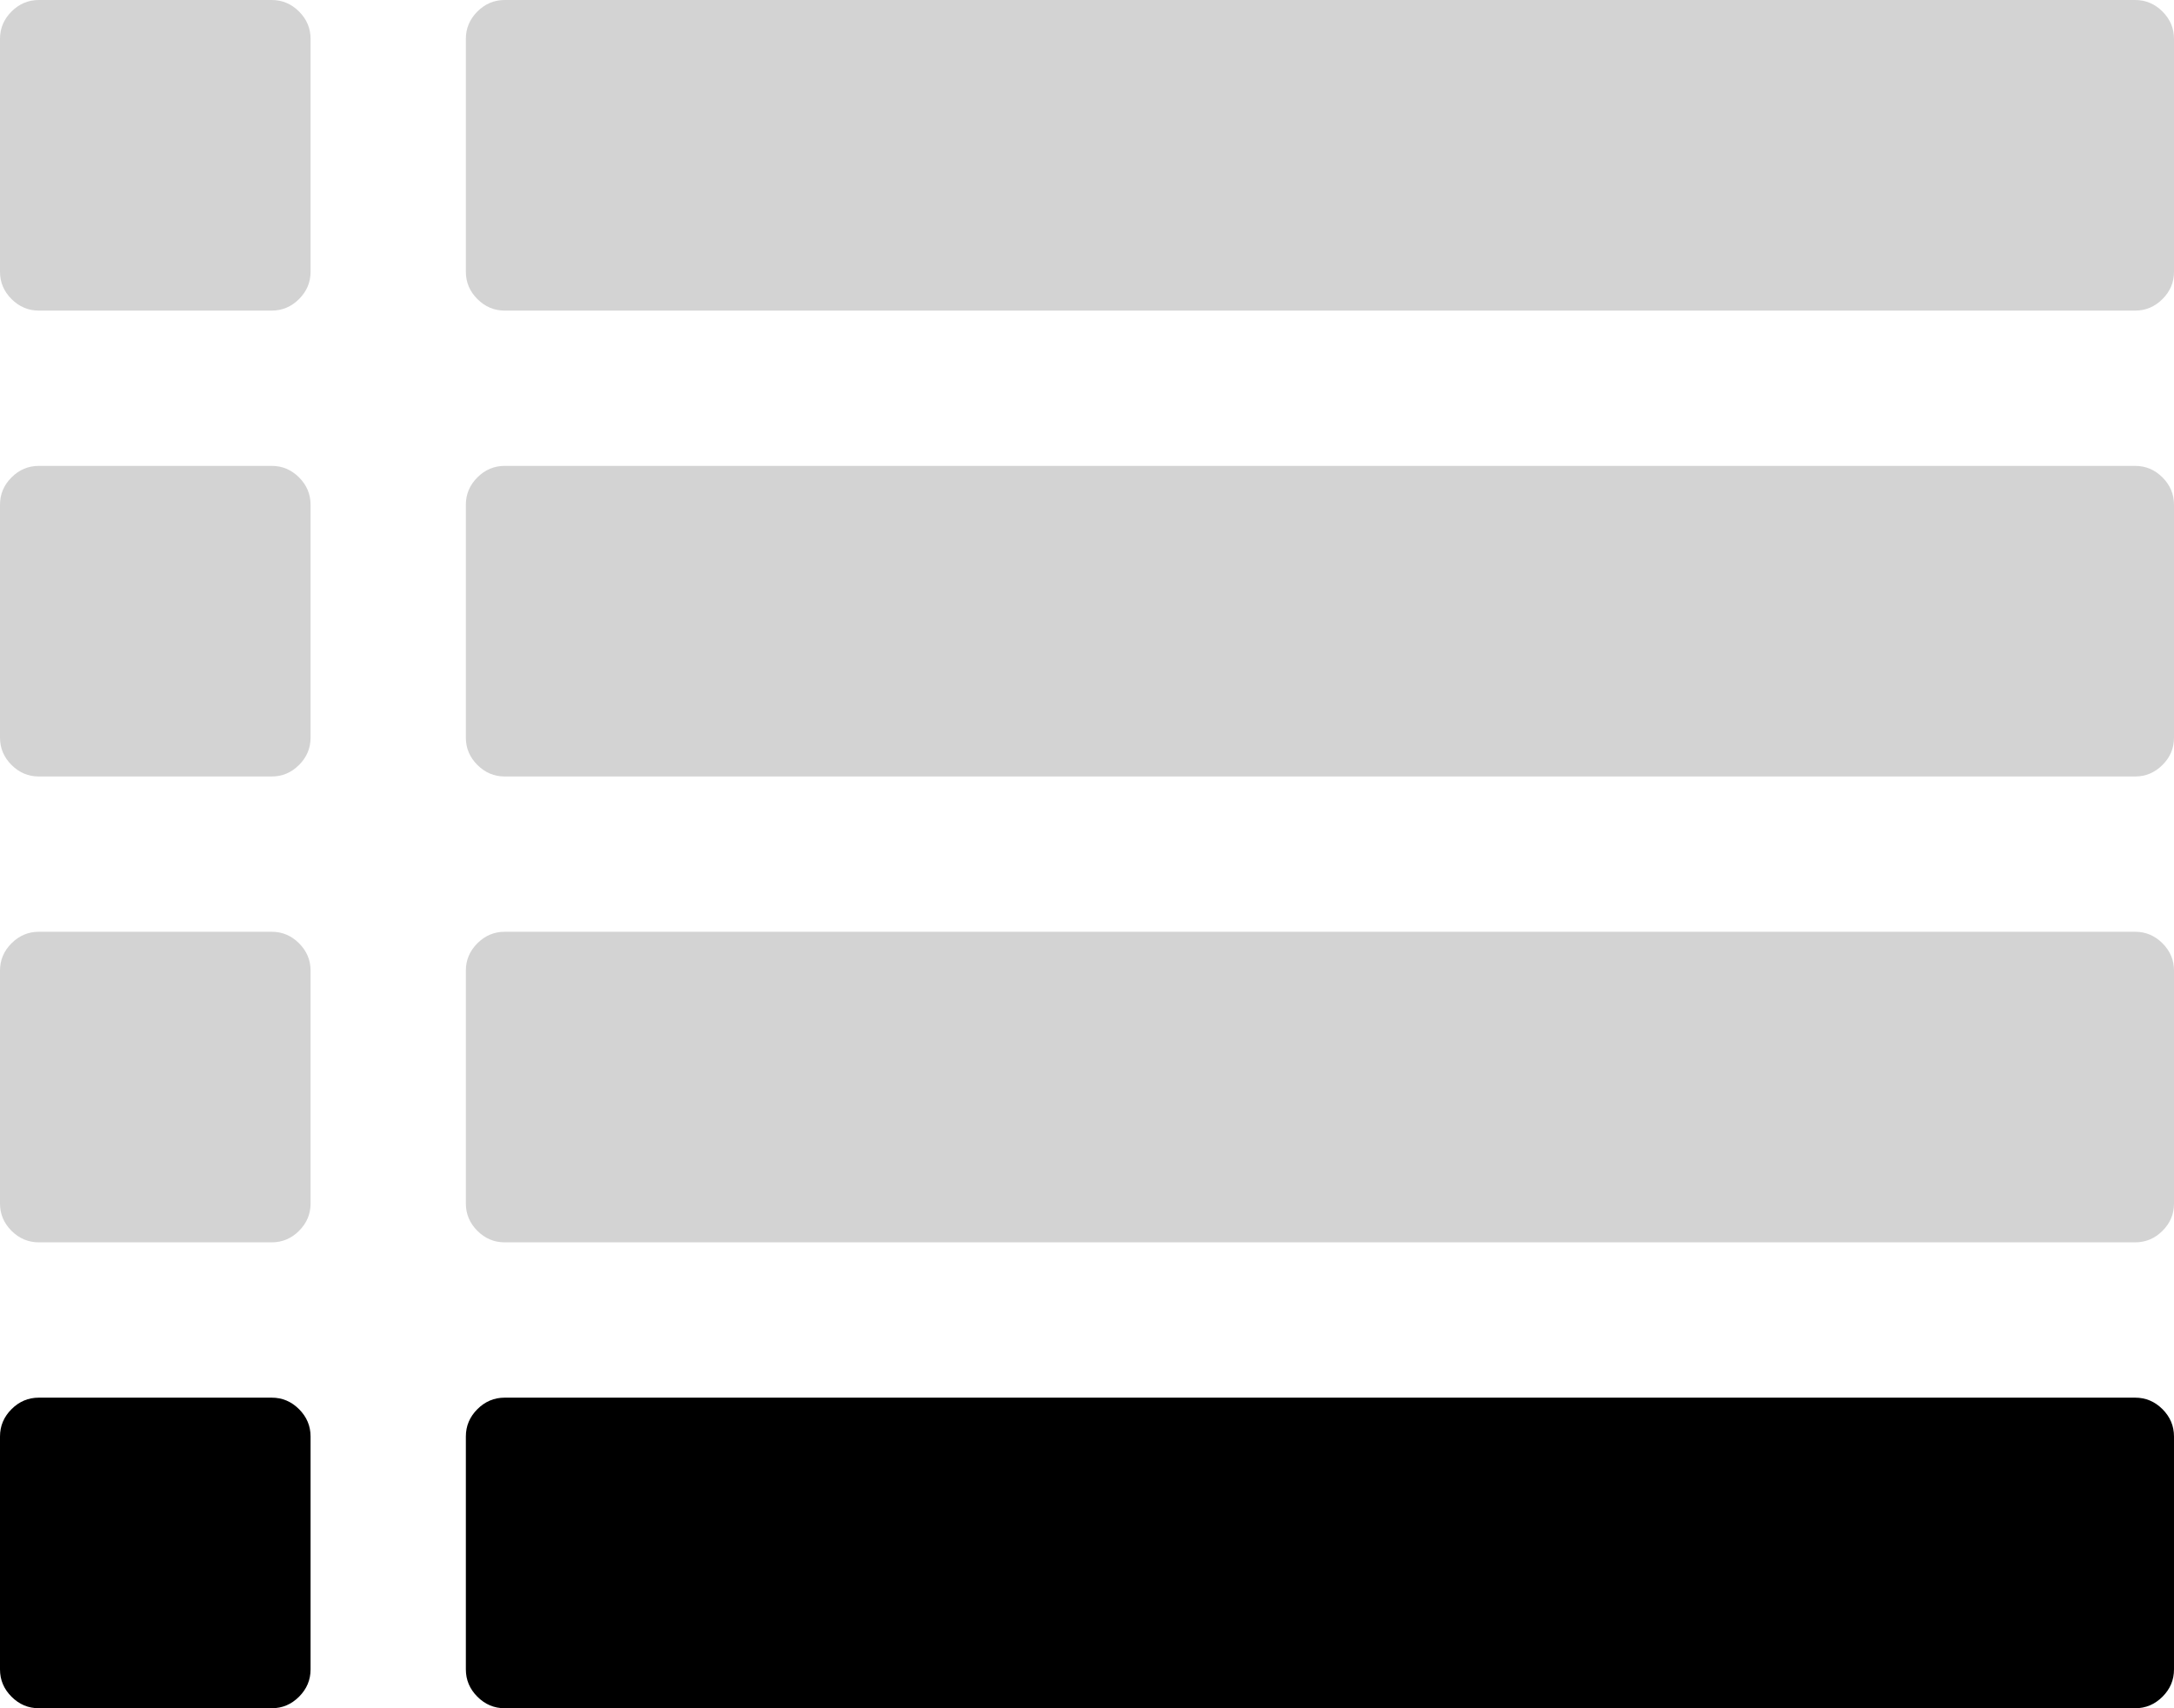<?xml version="1.0" encoding="utf-8"?>
<!-- Generator: Adobe Illustrator 15.0.2, SVG Export Plug-In . SVG Version: 6.00 Build 0)  -->
<!DOCTYPE svg PUBLIC "-//W3C//DTD SVG 1.1//EN" "http://www.w3.org/Graphics/SVG/1.1/DTD/svg11.dtd">
<svg version="1.1" id="Capa_1" xmlns="http://www.w3.org/2000/svg" xmlns:xlink="http://www.w3.org/1999/xlink" x="0px" y="0px"
	 width="146px" height="114.714px" viewBox="35 15.643 146 114.714" enable-background="new 35 15.643 146 114.714"
	 xml:space="preserve">
<g>
	<path fill="#D3D3D3" d="M53.25,46.929H37.607c-0.706,0-1.317,0.257-1.833,0.773C35.258,48.219,35,48.83,35,49.536v15.643
		c0,0.706,0.258,1.318,0.774,1.833c0.516,0.515,1.127,0.774,1.833,0.774H53.25c0.706,0,1.317-0.258,1.833-0.774
		c0.516-0.516,0.774-1.127,0.774-1.833V49.536c0-0.706-0.258-1.317-0.774-1.834C54.567,47.187,53.956,46.929,53.25,46.929z"/>
	<path d="M53.25,109.5H37.607c-0.706,0-1.317,0.257-1.833,0.773C35.258,110.789,35,111.4,35,112.107v15.643
		c0,0.706,0.258,1.316,0.774,1.833s1.127,0.774,1.833,0.774H53.25c0.706,0,1.317-0.258,1.833-0.774s0.774-1.127,0.774-1.833v-15.643
		c0-0.707-0.258-1.317-0.774-1.834C54.567,109.758,53.956,109.5,53.25,109.5z"/>
	<path fill="#D3D3D3" d="M53.25,78.214H37.607c-0.706,0-1.317,0.259-1.833,0.774C35.258,79.503,35,80.115,35,80.82v15.644
		c0,0.707,0.258,1.317,0.774,1.834c0.516,0.515,1.127,0.772,1.833,0.772H53.25c0.706,0,1.317-0.256,1.833-0.772
		c0.516-0.516,0.774-1.127,0.774-1.834V80.82c0-0.705-0.258-1.316-0.774-1.832S53.956,78.214,53.25,78.214z"/>
	<path fill="#D3D3D3" d="M53.25,15.643H37.607c-0.706,0-1.317,0.258-1.833,0.774S35,17.544,35,18.25v15.643
		c0,0.706,0.258,1.317,0.774,1.833s1.127,0.774,1.833,0.774H53.25c0.706,0,1.317-0.257,1.833-0.774
		c0.516-0.516,0.774-1.127,0.774-1.833V18.25c0-0.706-0.258-1.317-0.774-1.833C54.567,15.902,53.956,15.643,53.25,15.643z"/>
	<path d="M178.393,109.5h-109.5c-0.706,0-1.317,0.257-1.833,0.773c-0.516,0.516-0.774,1.127-0.774,1.834v15.643
		c0,0.706,0.258,1.316,0.774,1.833s1.126,0.774,1.833,0.774h109.5c0.707,0,1.317-0.258,1.834-0.774
		c0.518-0.517,0.773-1.127,0.773-1.833v-15.643c0-0.707-0.258-1.317-0.773-1.834C179.71,109.758,179.1,109.5,178.393,109.5z"/>
	<path fill="#D3D3D3" d="M178.393,78.214h-109.5c-0.706,0-1.317,0.259-1.833,0.774c-0.516,0.515-0.774,1.127-0.774,1.832v15.644
		c0,0.707,0.258,1.317,0.774,1.834c0.516,0.515,1.126,0.772,1.833,0.772h109.5c0.707,0,1.317-0.256,1.834-0.772
		c0.518-0.516,0.773-1.127,0.773-1.834V80.82c0-0.705-0.258-1.316-0.773-1.832C179.71,78.473,179.1,78.214,178.393,78.214z"/>
	<path fill="#D3D3D3" d="M180.227,16.417c-0.517-0.515-1.127-0.774-1.834-0.774h-109.5c-0.706,0-1.317,0.258-1.833,0.774
		s-0.774,1.127-0.774,1.833v15.643c0,0.706,0.258,1.317,0.774,1.833s1.126,0.774,1.833,0.774h109.5c0.707,0,1.317-0.257,1.834-0.774
		c0.518-0.516,0.773-1.127,0.773-1.833V18.25C181,17.544,180.742,16.933,180.227,16.417z"/>
	<path fill="#D3D3D3" d="M178.393,46.929h-109.5c-0.706,0-1.317,0.257-1.833,0.773c-0.516,0.517-0.774,1.128-0.774,1.834v15.643
		c0,0.706,0.258,1.317,0.774,1.833c0.516,0.515,1.126,0.774,1.833,0.774h109.5c0.707,0,1.317-0.258,1.834-0.774
		c0.518-0.516,0.773-1.127,0.773-1.833V49.536c0-0.706-0.258-1.317-0.773-1.834C179.71,47.187,179.1,46.929,178.393,46.929z"/>
</g>
</svg>

